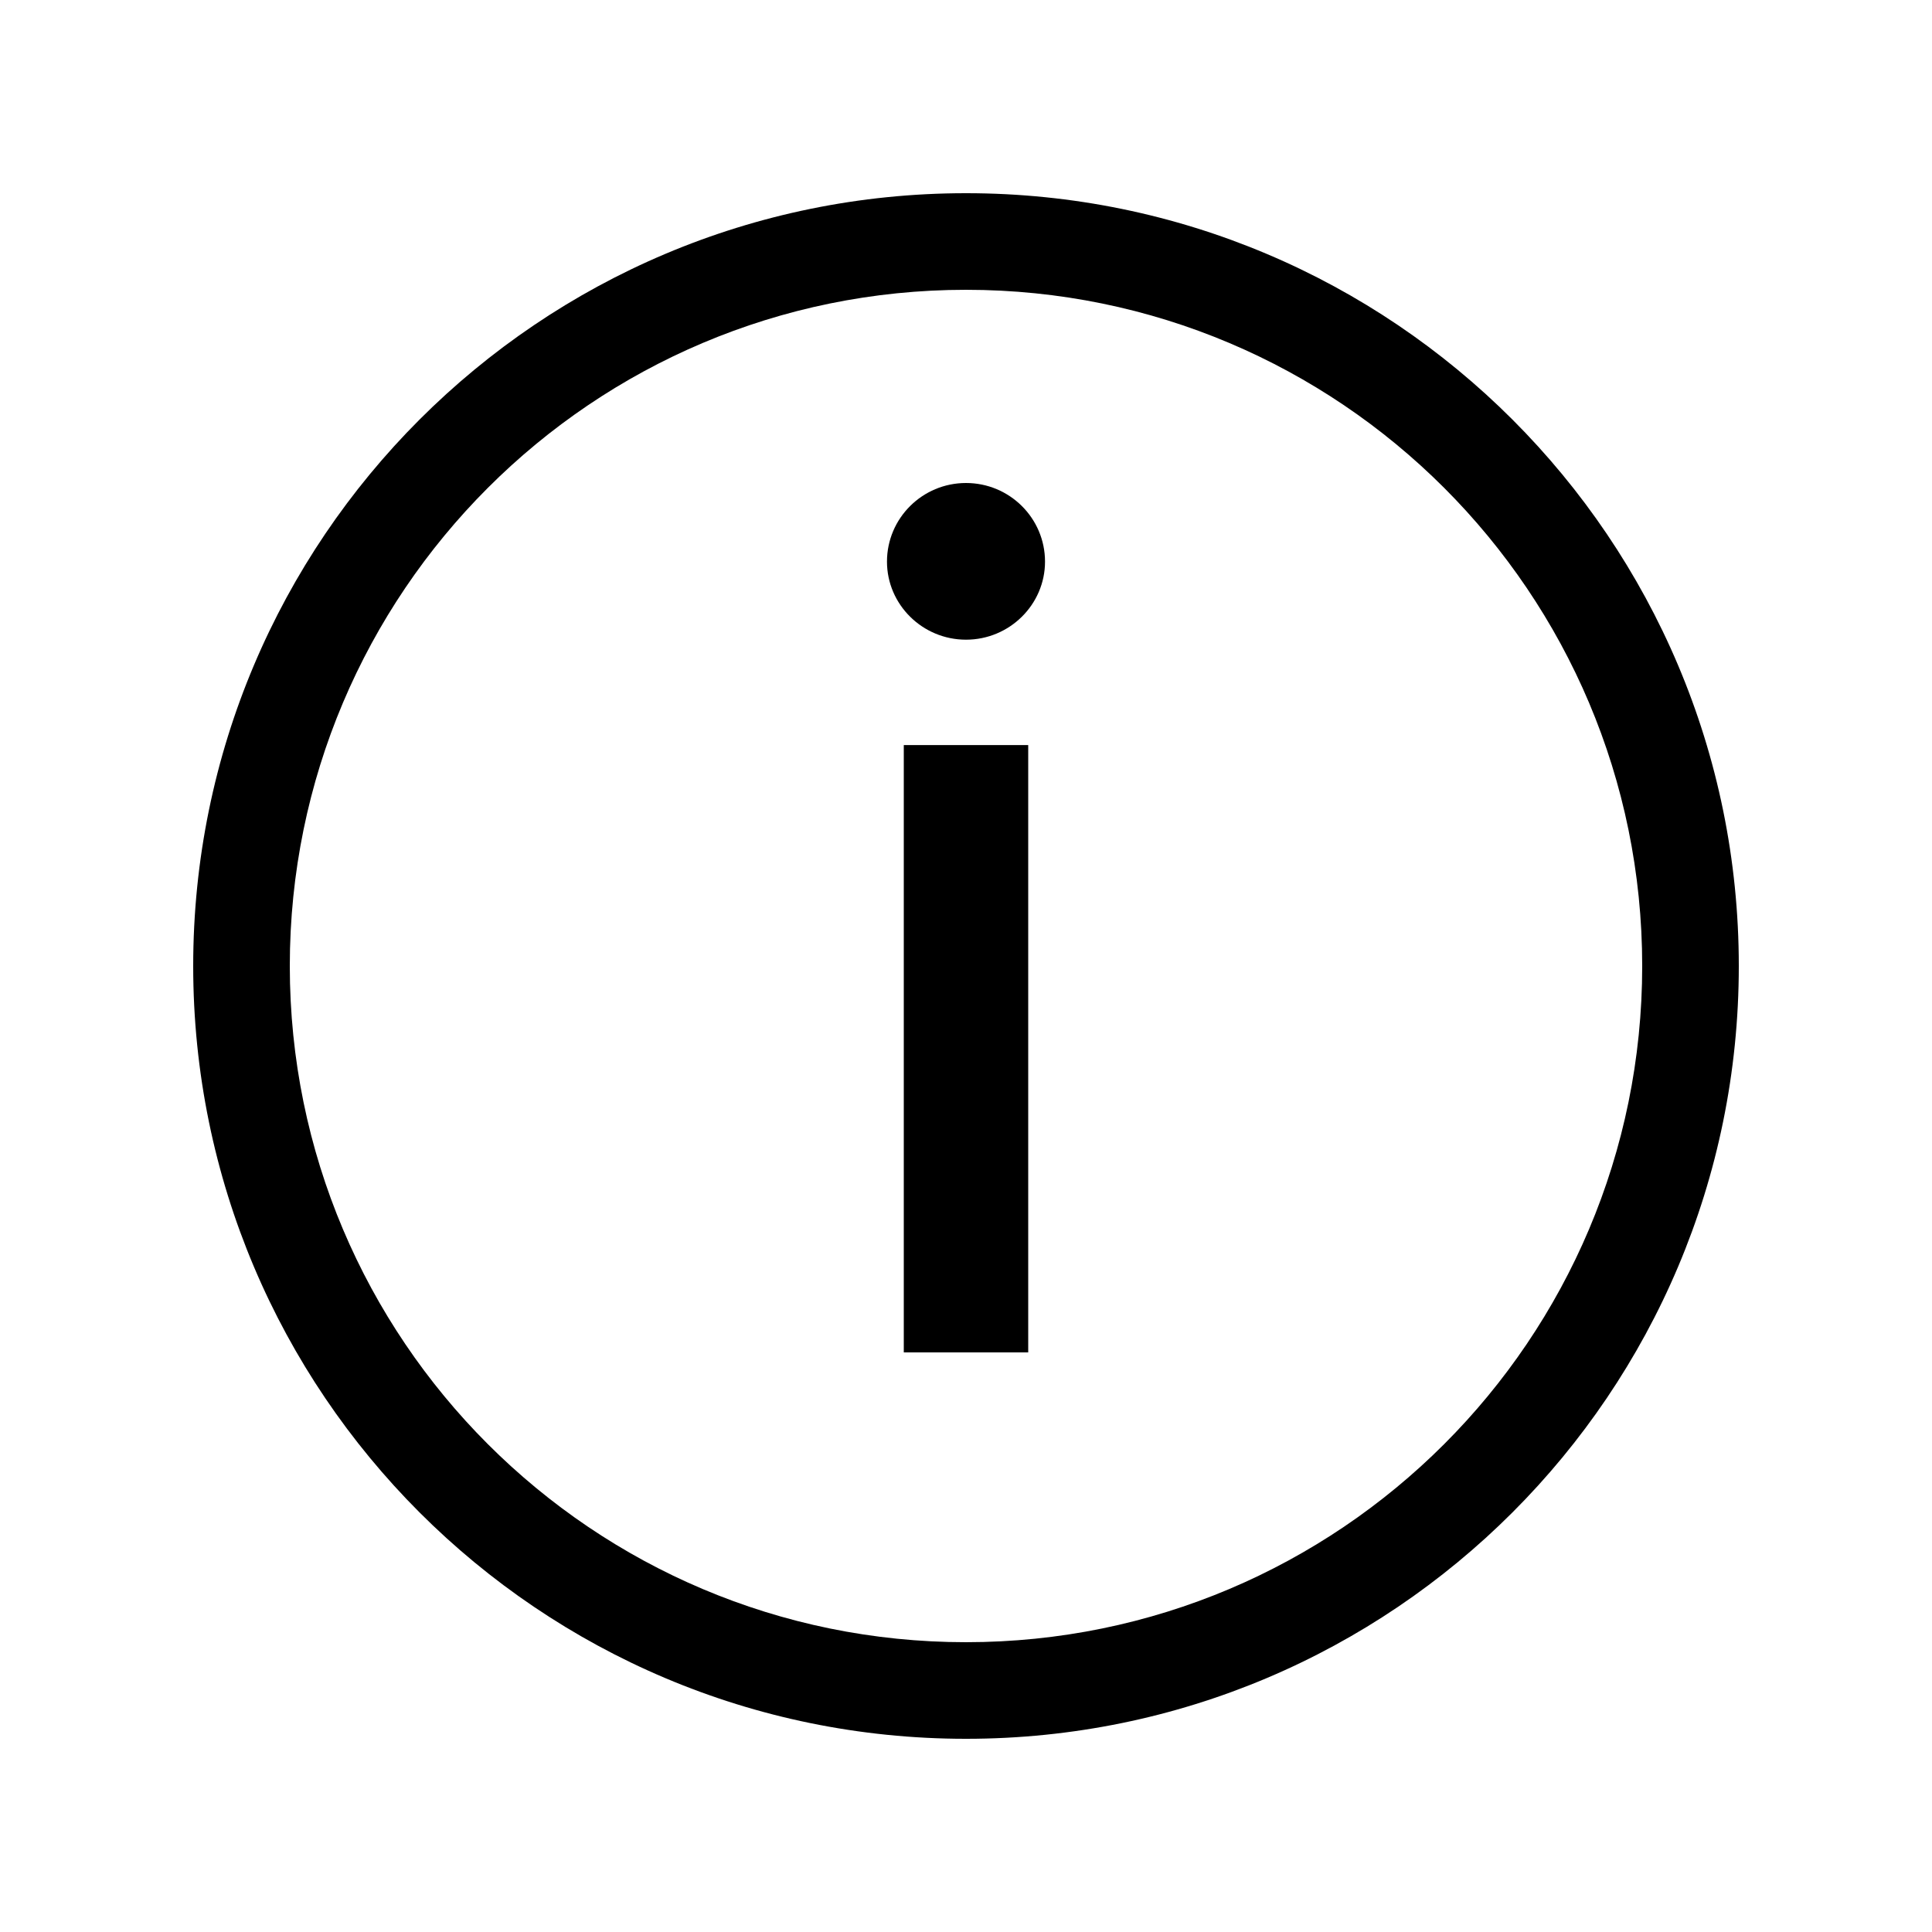 <svg data-icon-name='information-outlined' width="20" height="20" viewBox="0 0 20 20" fill="none" xmlns="http://www.w3.org/2000/svg">
<path d="M10.644 7.713V14H9.356V7.713H10.644Z" fill="black"/>
<path d="M10.818 5.814C10.818 6.258 10.451 6.622 10 6.622C9.549 6.622 9.182 6.258 9.182 5.814C9.182 5.364 9.549 5 10 5C10.451 5 10.818 5.364 10.818 5.814Z" fill="black"/>
<path fill-rule="evenodd" clip-rule="evenodd" d="M18 10C18 14.418 14.418 18 10 18C5.582 18 2 14.418 2 10C2 5.582 5.582 2 10 2C14.418 2 18 5.582 18 10ZM17 10C17 13.866 13.866 17 10 17C6.134 17 3 13.866 3 10C3 6.134 6.134 3 10 3C13.866 3 17 6.134 17 10Z" fill="black"/>
</svg>

